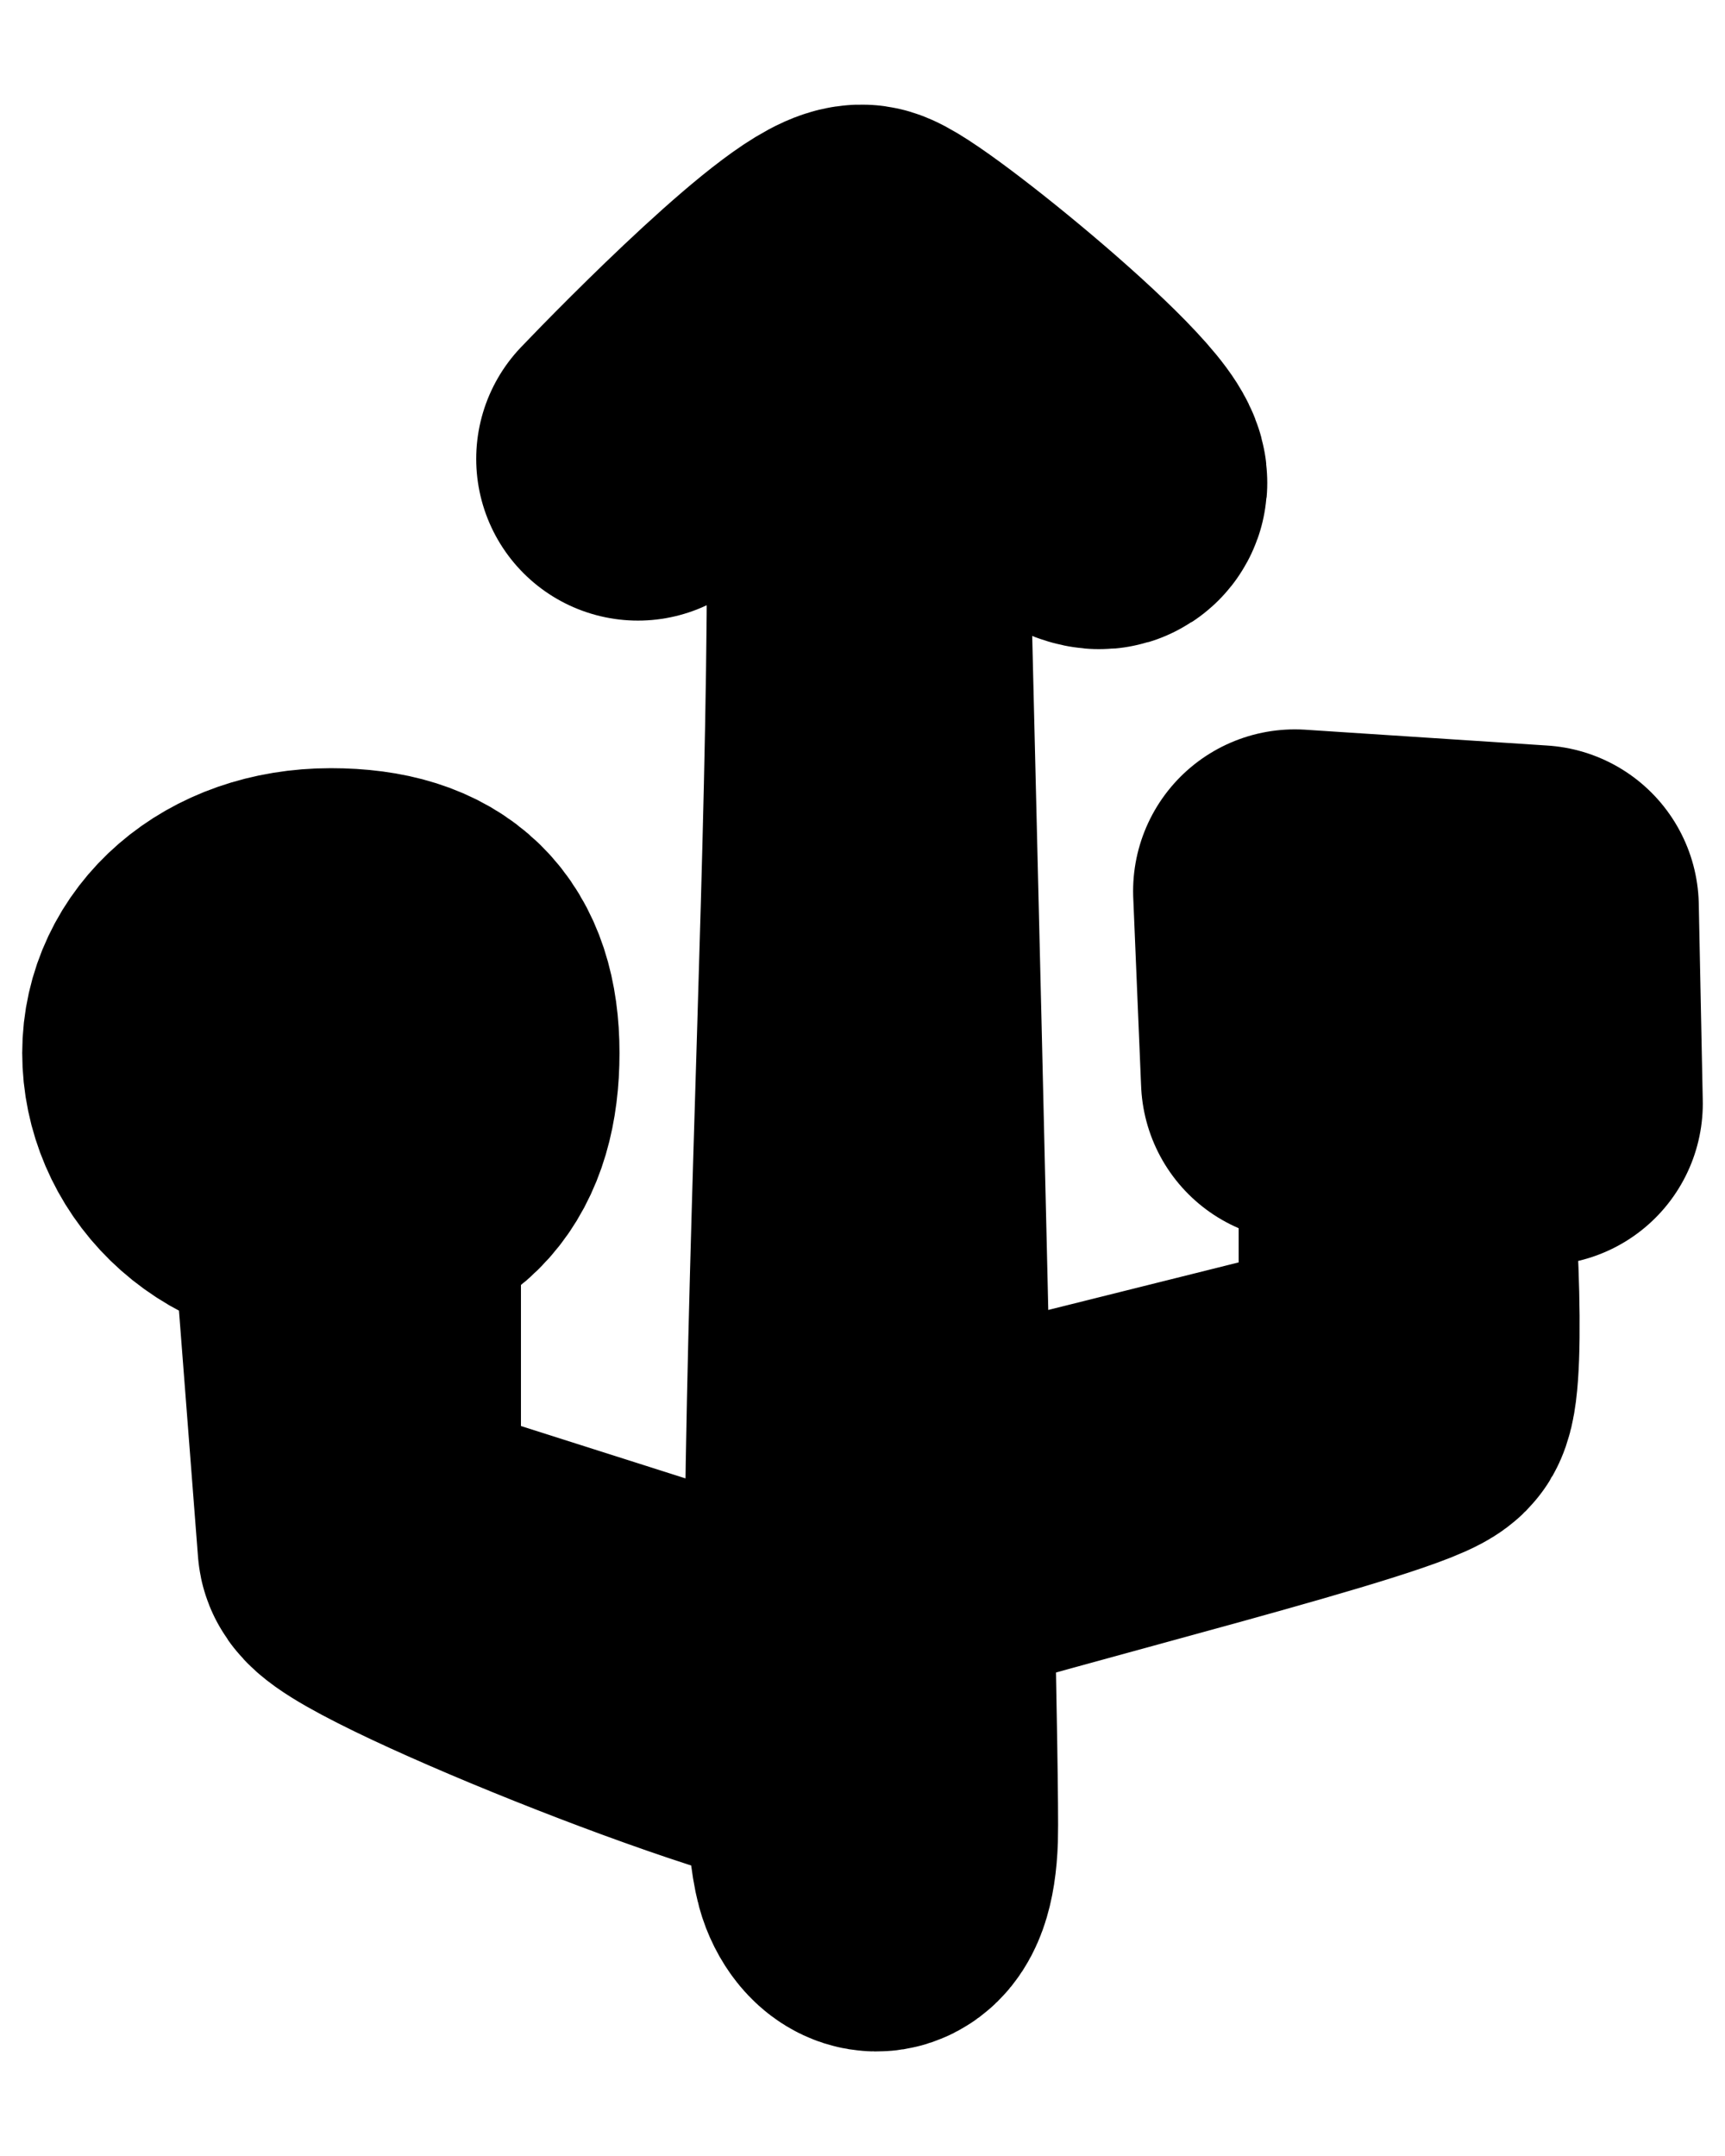 <svg width="16" height="20" viewBox="0 0 16 20" fill="none" xmlns="http://www.w3.org/2000/svg">
<path d="M10.245 4.505C10.074 4.721 8.001 2.814 8.001 2.814C8.043 3.534 8.059 4.342 8.057 5.209C8.116 7.646 8.209 11.424 8.265 14.062L12.989 12.882V10.132L12.083 10.016L12.01 8.266L14.257 8.413L14.294 10.237L12.989 10.132C13.144 11.05 13.206 12.758 13.096 12.95C12.983 13.149 9.501 14.003 8.272 14.396C8.302 15.81 8.319 16.835 8.313 17.042C8.291 17.683 8.043 17.59 7.947 17.343C7.869 17.142 7.848 16.451 7.85 16.113C7.138 16.113 3.332 14.574 3.332 14.325L2.976 9.72H3.332V14.325L7.852 15.764C7.858 15.181 7.845 15.186 7.848 14.574C7.849 14.461 7.85 14.327 7.852 14.165C7.889 11.121 8.053 7.88 8.057 5.209C8.024 3.846 8.001 2.902 8.001 2.814L5.917 4.257C6.285 3.871 7.697 2.438 8.001 2.471C8.217 2.501 10.417 4.288 10.245 4.505Z" fill="black"/>
<path d="M4.246 9.768C4.246 10.538 3.908 11.002 3.068 11.002C2.228 11.002 1.706 10.397 1.706 9.768C1.706 9.139 2.257 8.626 3.068 8.626C3.879 8.626 4.246 8.997 4.246 9.768Z" fill="black"/>
<path d="M8.001 2.814C8.001 2.814 10.074 4.721 10.245 4.505C10.417 4.288 8.217 2.501 8.001 2.471C7.697 2.438 6.285 3.871 5.917 4.257L8.001 2.814ZM8.001 2.814C8.043 3.534 8.059 4.342 8.057 5.209M8.001 2.814C8.001 2.902 8.024 3.846 8.057 5.209M7.852 15.764L3.332 14.325M7.852 15.764C7.858 15.181 7.845 15.186 7.848 14.574M7.852 15.764C7.851 15.88 7.852 16.018 7.85 16.113M3.332 14.325L2.976 9.72H3.332V14.325ZM3.332 14.325C3.332 14.574 7.138 16.113 7.85 16.113M7.852 14.165C7.889 11.121 8.053 7.88 8.057 5.209M7.852 14.165L8.265 14.062M7.852 14.165C7.85 14.327 7.849 14.461 7.848 14.574M8.057 5.209C8.116 7.646 8.209 11.424 8.265 14.062M8.265 14.062L12.989 12.882V10.132M8.265 14.062C8.268 14.175 8.27 14.287 8.272 14.396M12.989 10.132L14.294 10.237L14.257 8.413L12.01 8.266L12.083 10.016L12.989 10.132ZM12.989 10.132C13.144 11.05 13.206 12.758 13.096 12.95C12.983 13.149 9.501 14.003 8.272 14.396M8.272 14.396C8.302 15.81 8.319 16.835 8.313 17.042C8.291 17.683 8.043 17.59 7.947 17.343C7.869 17.142 7.848 16.451 7.85 16.113M8.272 14.396C8.008 14.48 7.848 14.543 7.848 14.574M3.068 11.002C3.908 11.002 4.246 10.538 4.246 9.768C4.246 8.997 3.879 8.626 3.068 8.626C2.257 8.626 1.706 9.139 1.706 9.768C1.706 10.397 2.228 11.002 3.068 11.002Z" stroke="black" stroke-width="3" stroke-linecap="round" stroke-linejoin="round"/>
</svg>
